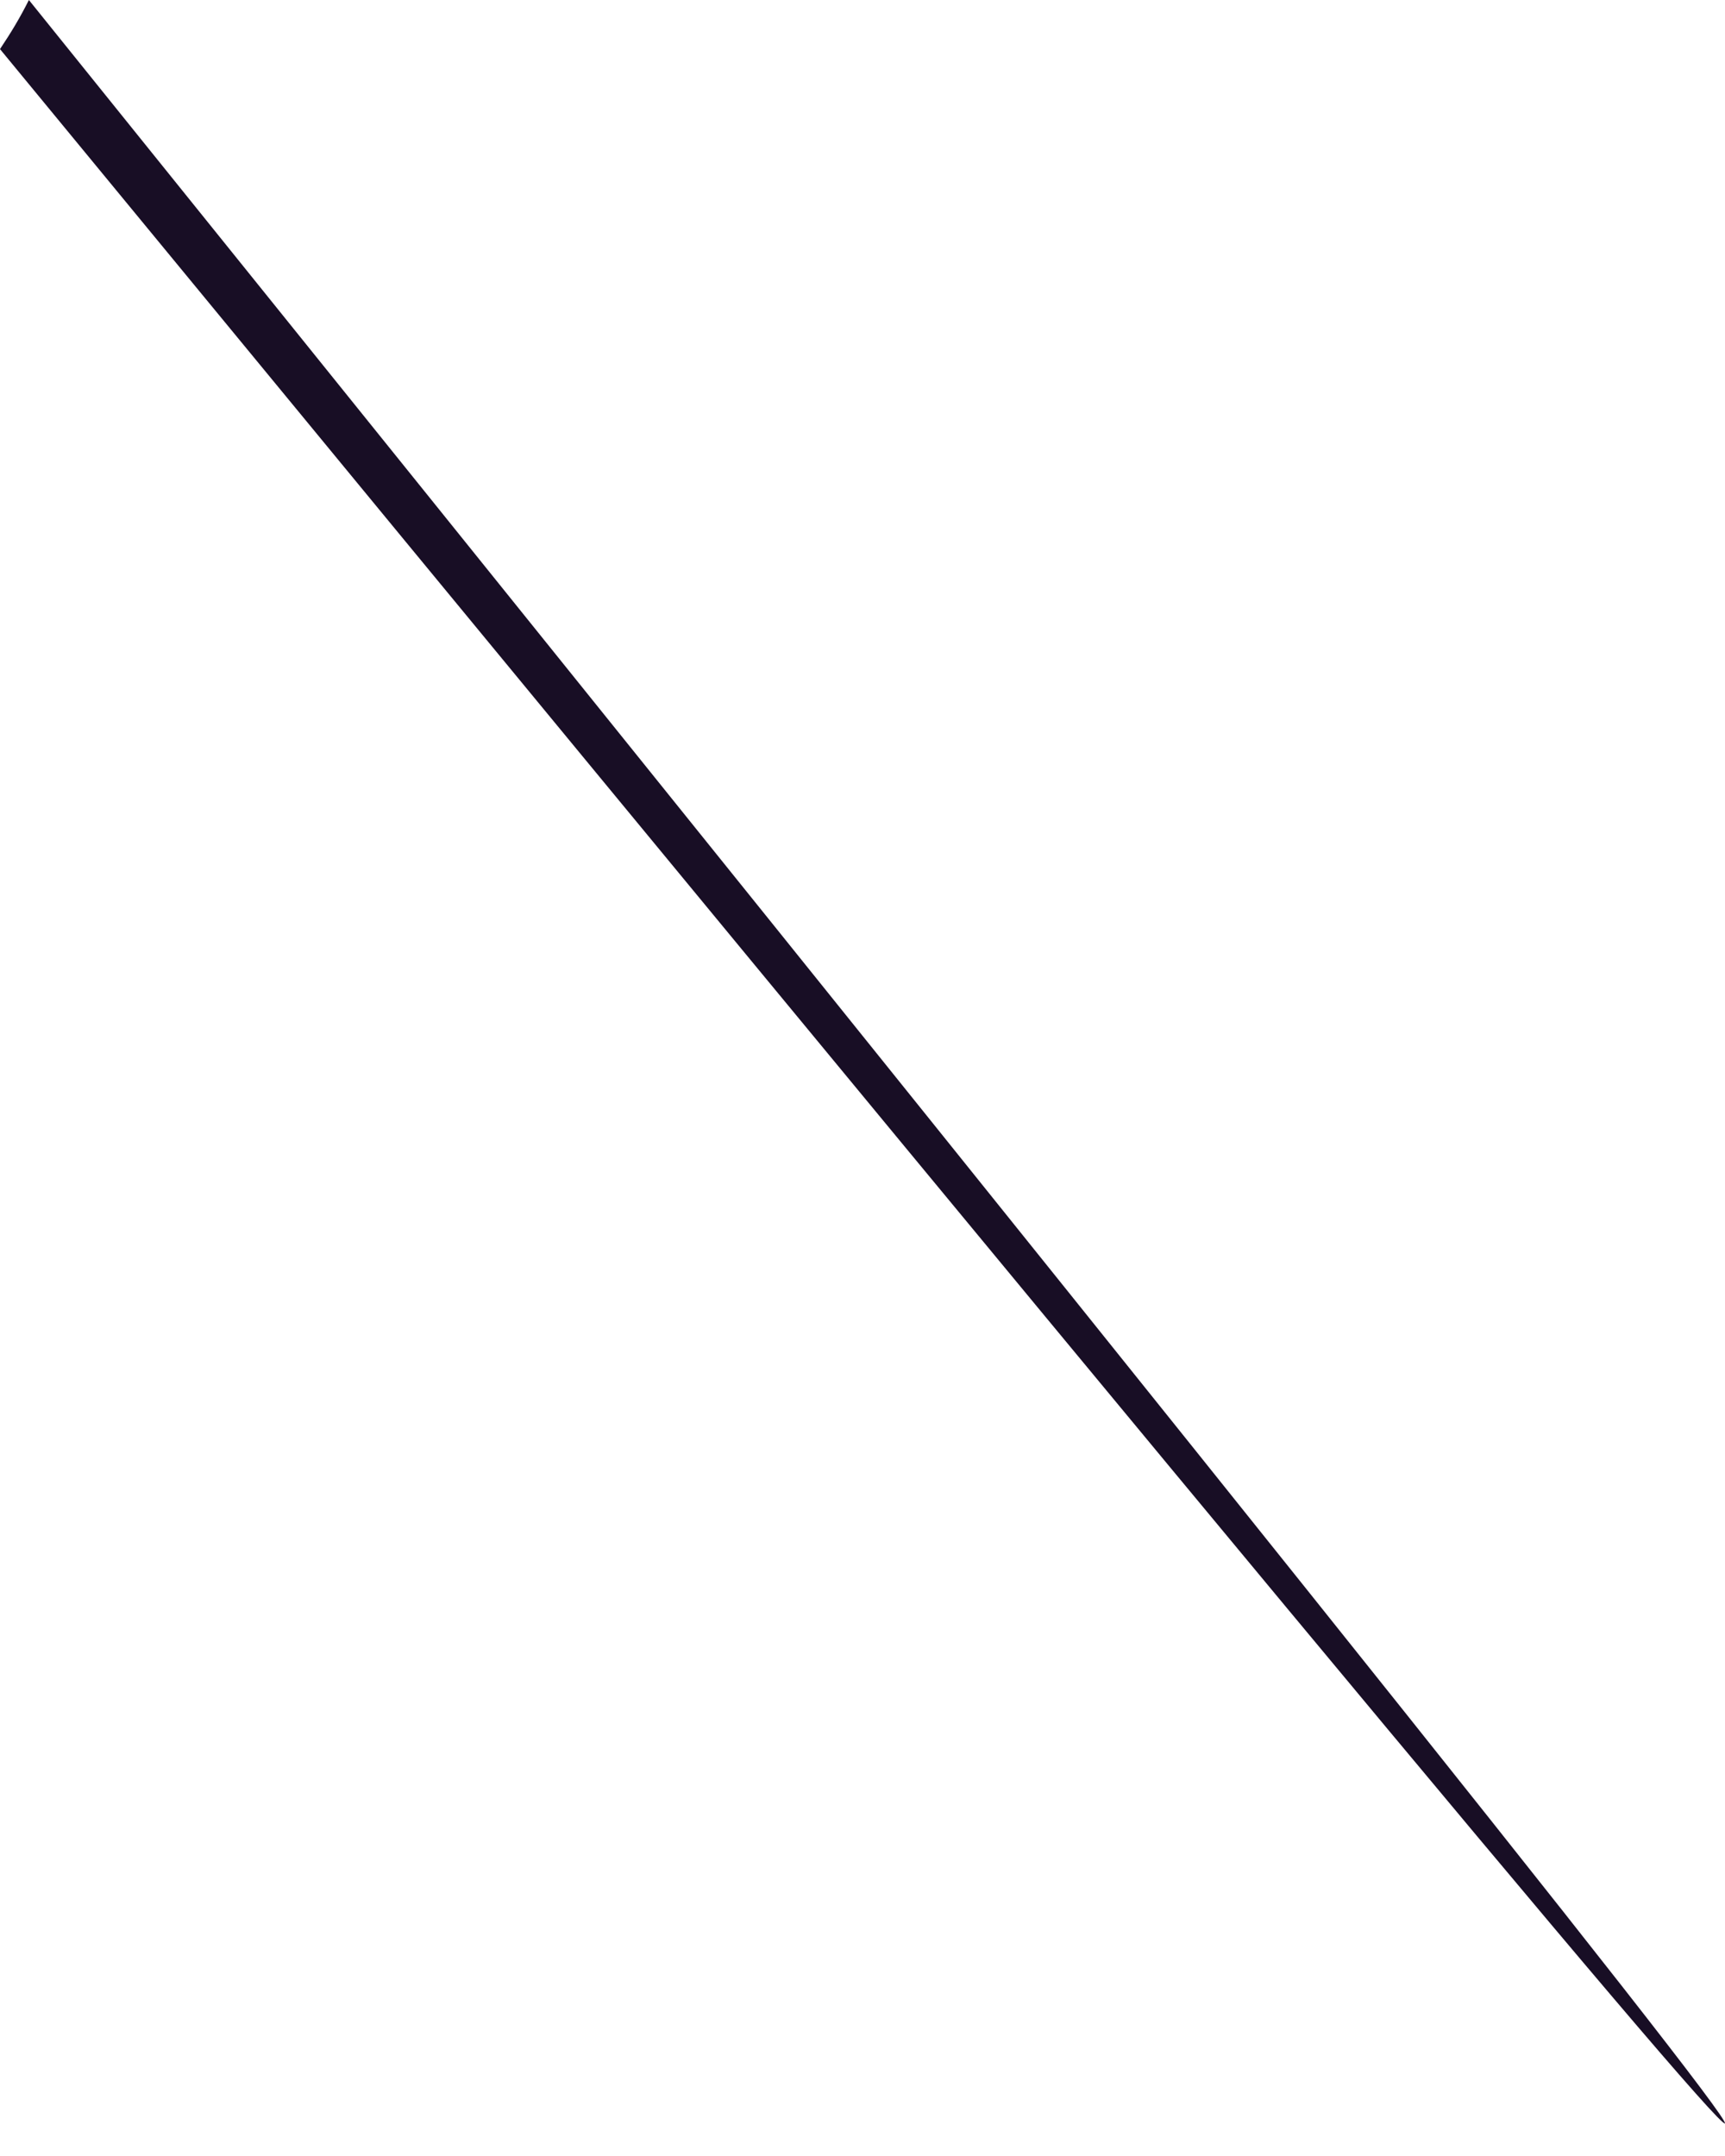 <svg width="28" height="35" viewBox="0 0 28 35" fill="none" xmlns="http://www.w3.org/2000/svg">
<path d="M0.469 0C0.328 0.281 0.188 0.516 0 0.797C18.526 23.309 27.859 34.565 27.999 34.471C28.093 34.331 18.901 22.887 0.469 0Z" fill="#180E25"/>
</svg>
